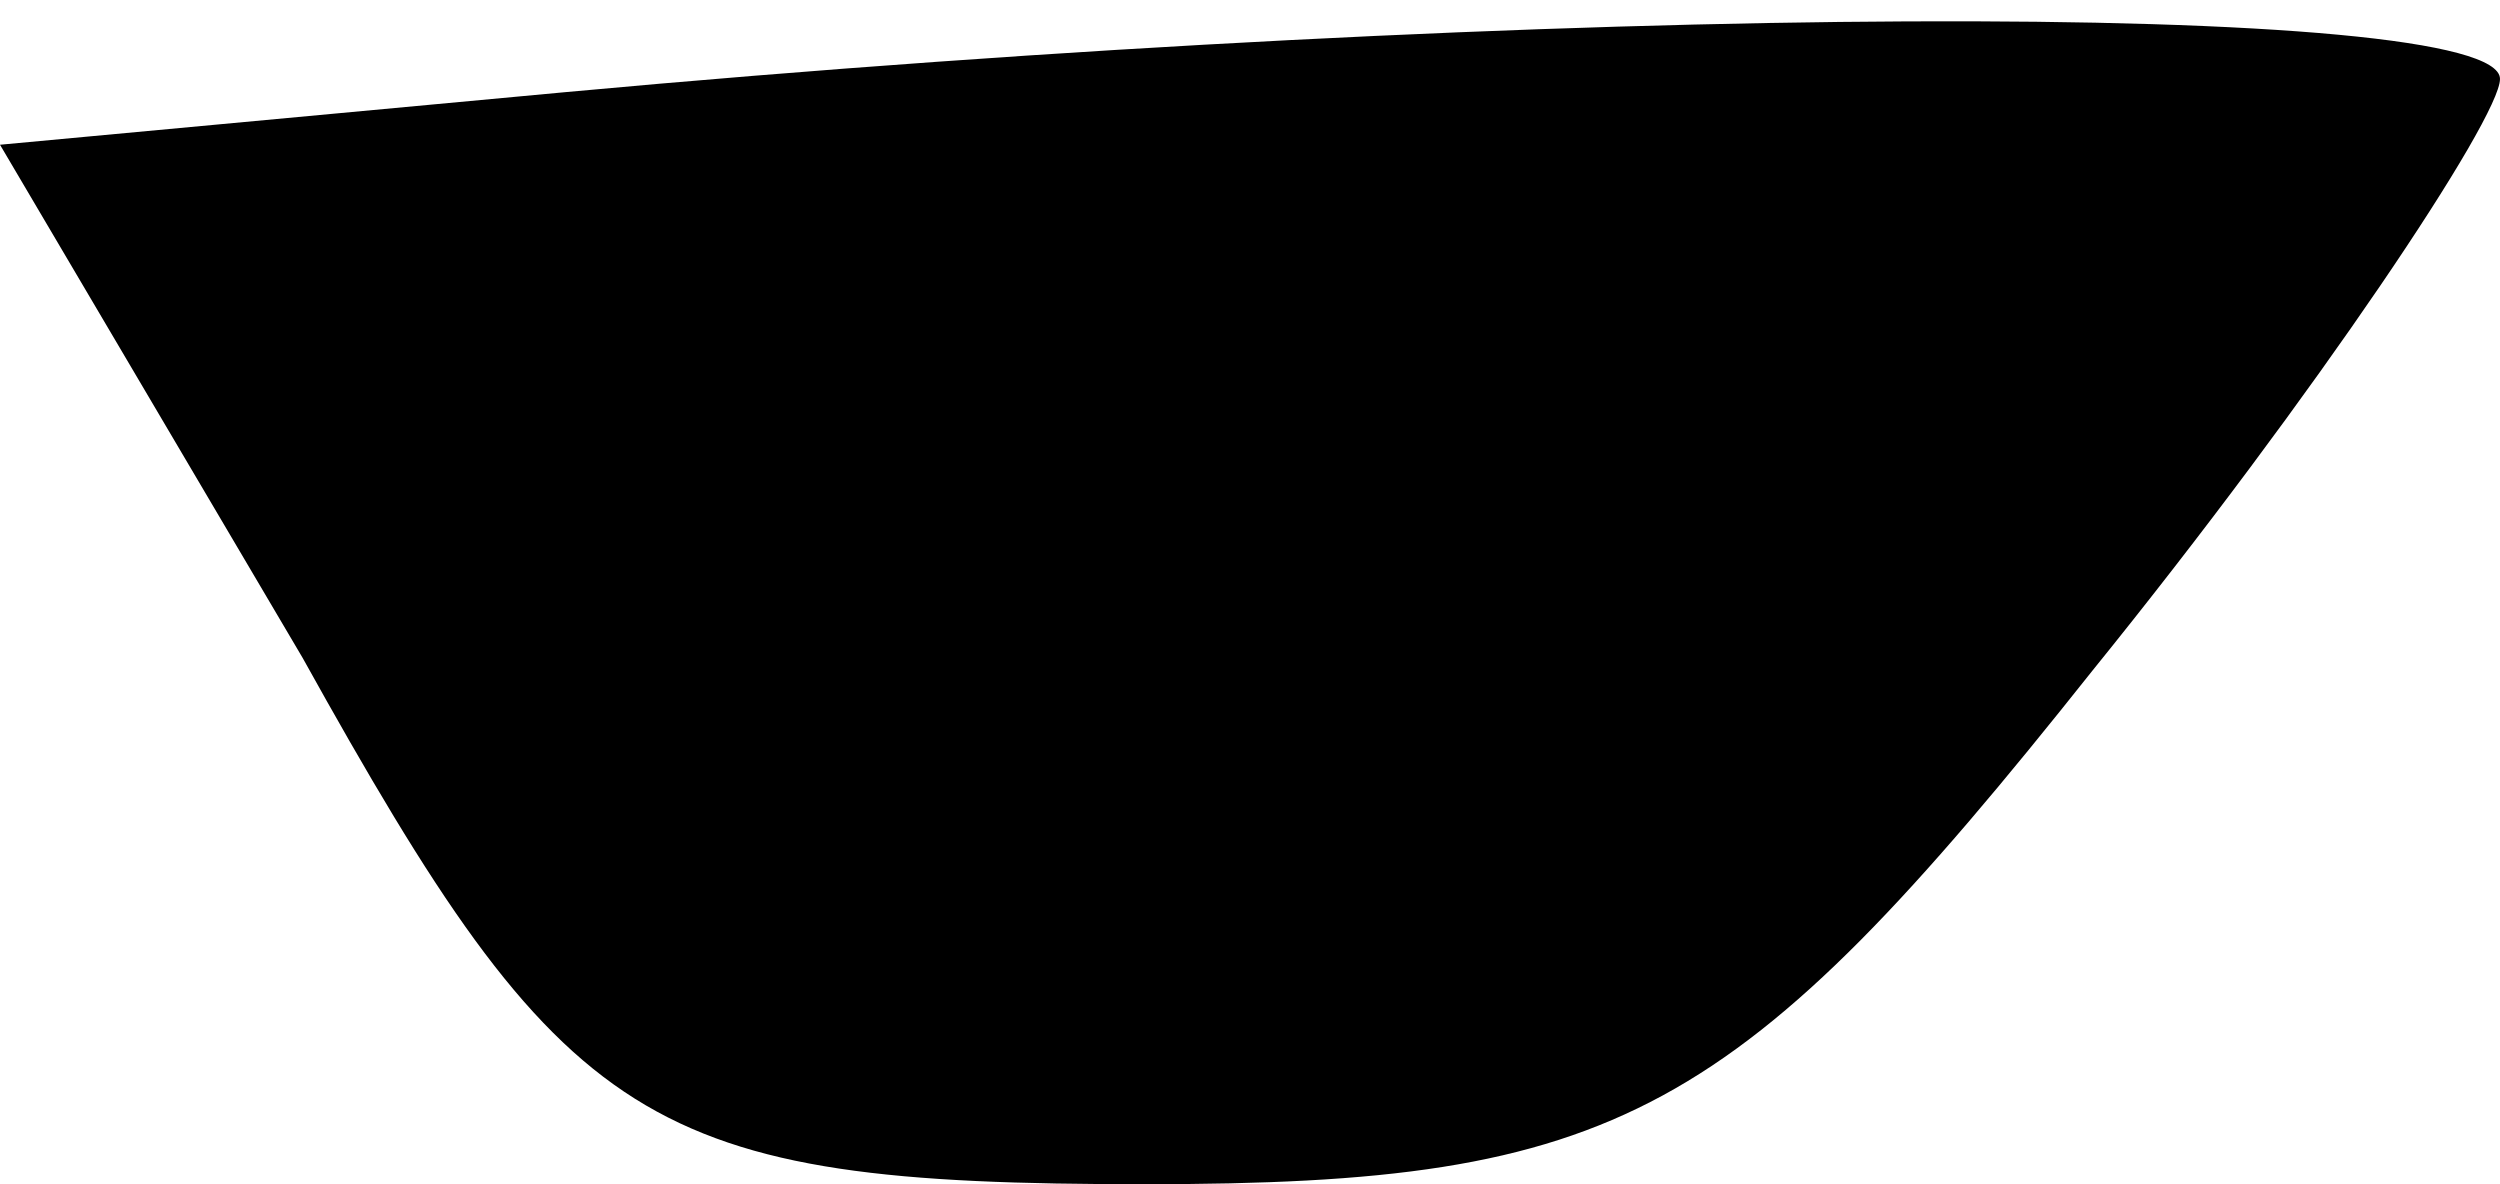 <?xml version="1.0" standalone="no"?>
<!DOCTYPE svg PUBLIC "-//W3C//DTD SVG 20010904//EN"
 "http://www.w3.org/TR/2001/REC-SVG-20010904/DTD/svg10.dtd">
<svg version="1.0" xmlns="http://www.w3.org/2000/svg"
 width="19pt" height="9pt" viewBox="0 0 19 9"
 preserveAspectRatio="xMidYMid meet">
<g transform="translate(0,9) scale(0.1,-0.1)"
fill="#000000" stroke="none">
<path fill="#000000" stroke="none" d="M43 83 l-43 -4 23 -39 c20 -36 26 -40
64 -40 36 0 45 5 72 39 17 21 31 42 31 45 0 6 -71 6 -147 -1z"/>
</g>
</svg>
